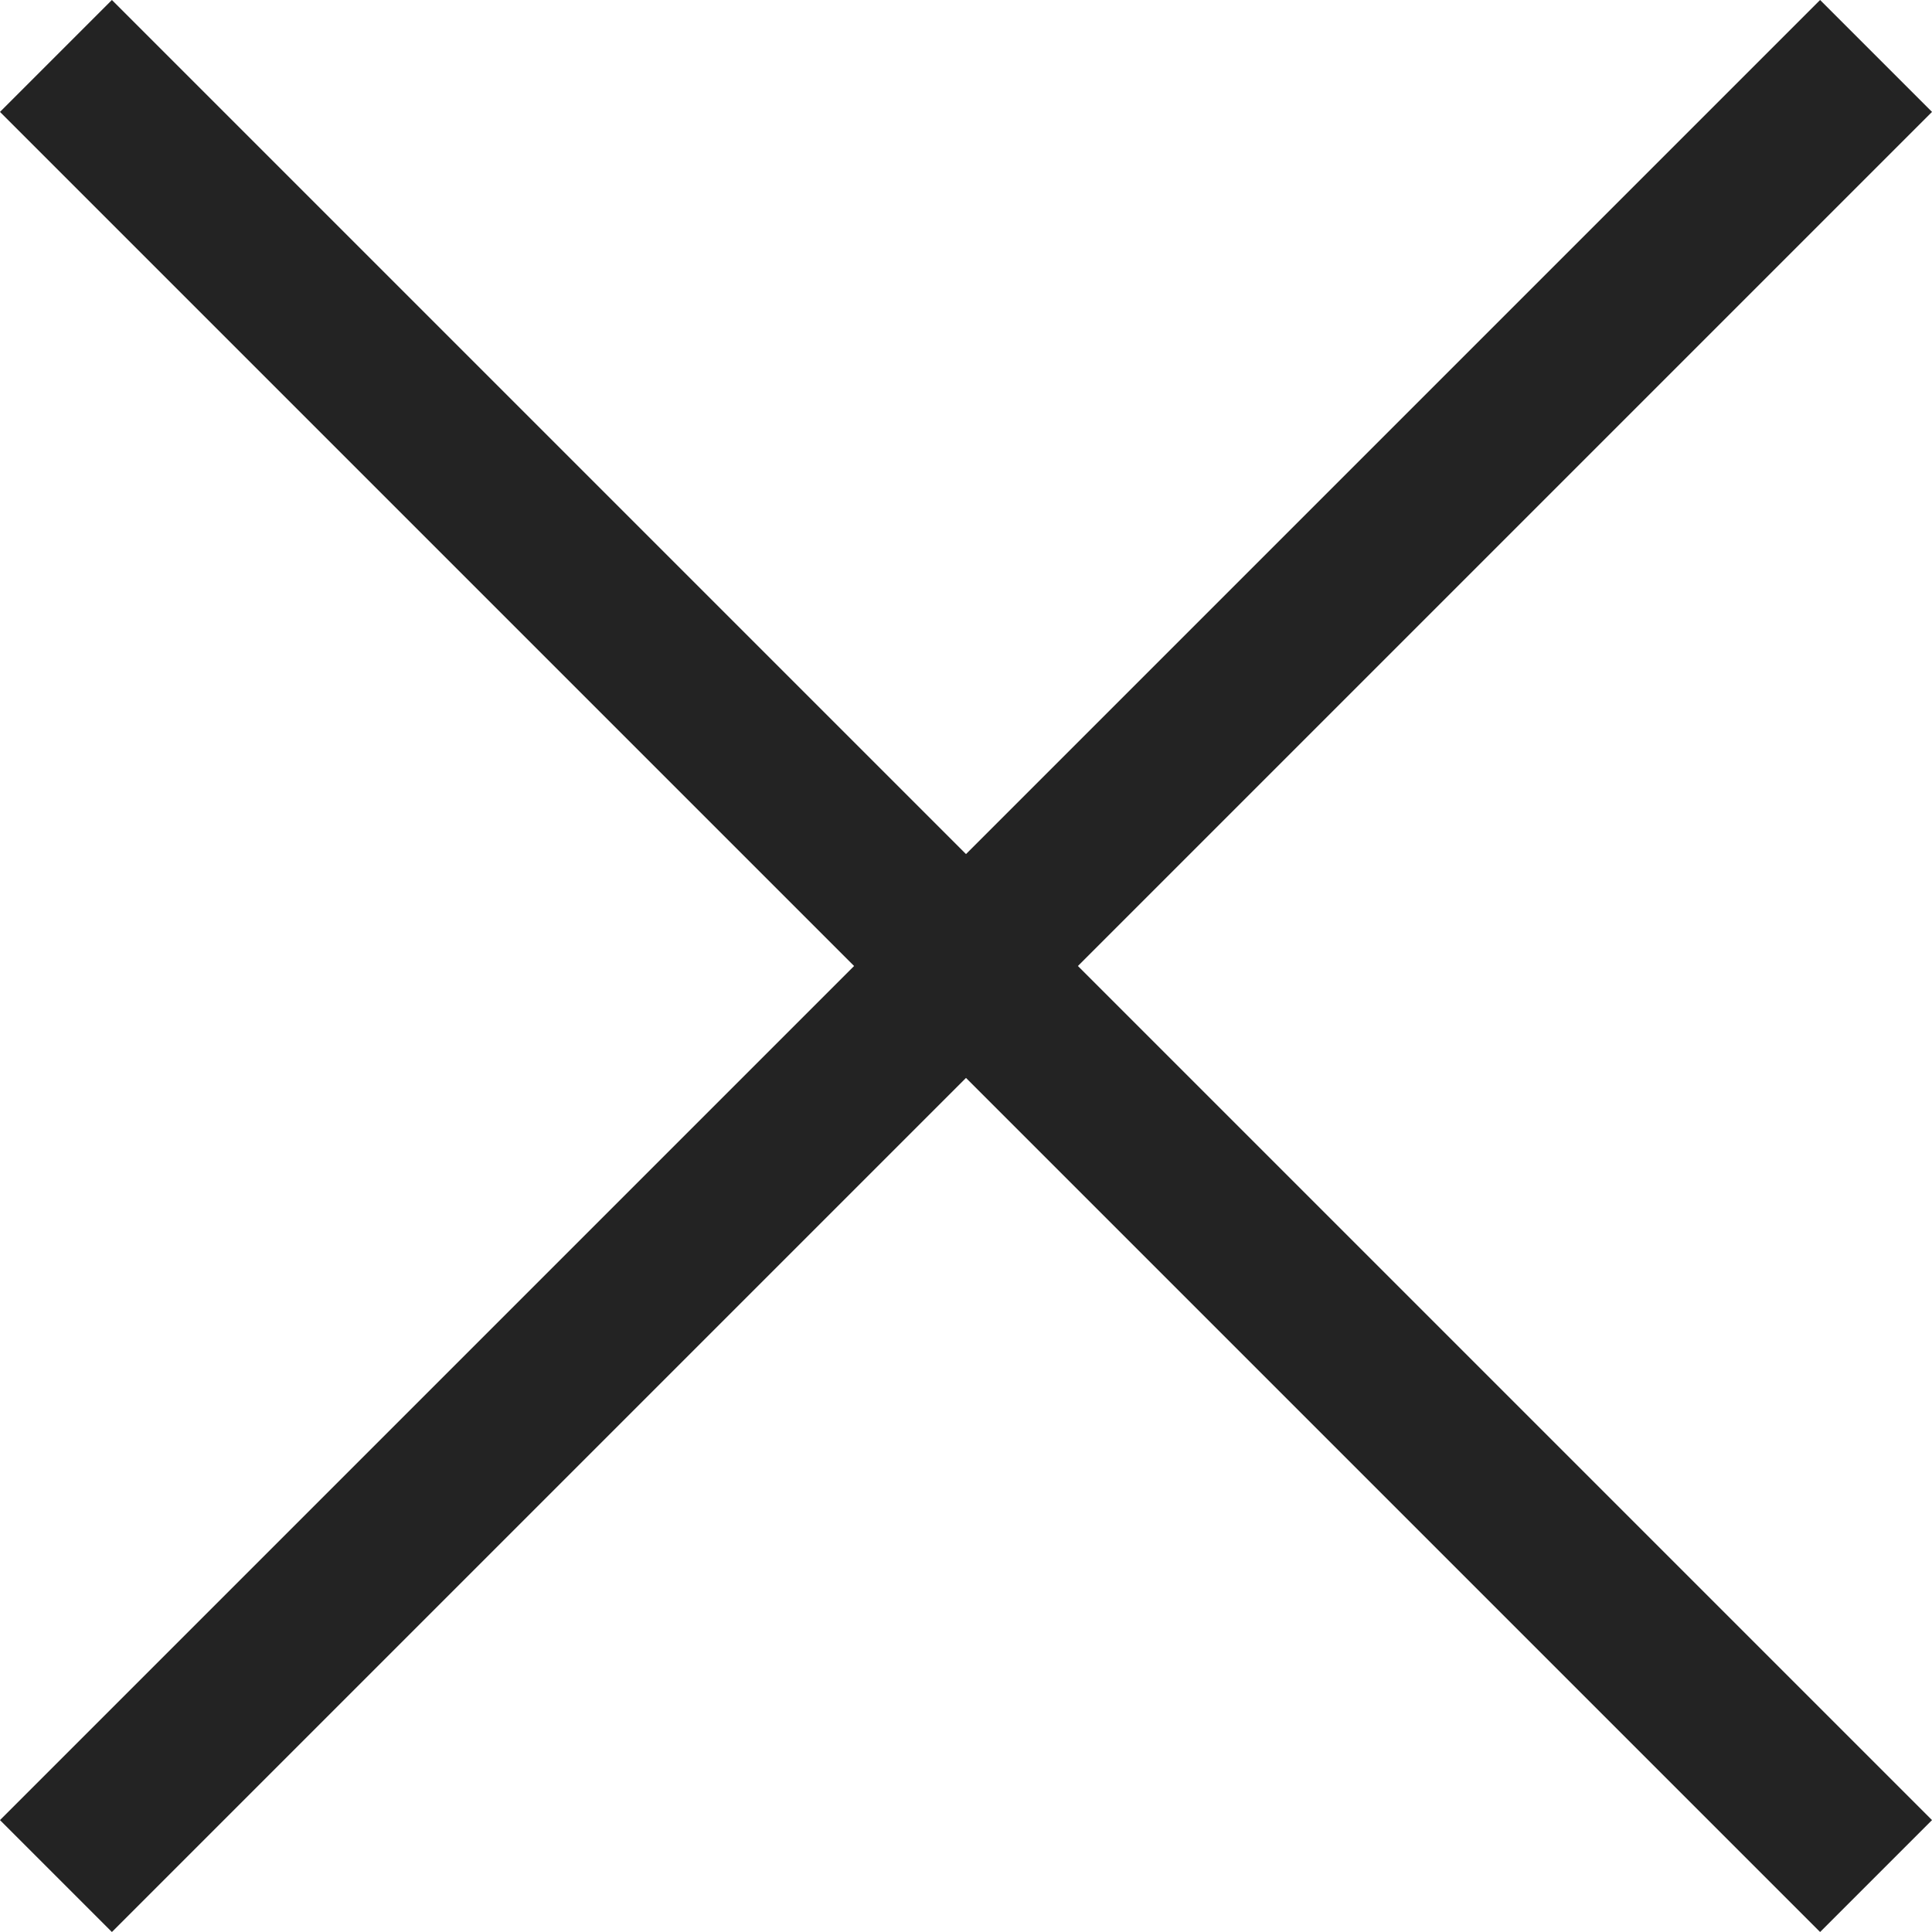 <svg xmlns="http://www.w3.org/2000/svg" width="24.414" height="24.414" viewBox="0 0 24.414 24.414">
  <g id="Group_248" data-name="Group 248" transform="translate(-9925.793 -8964.793)">
    <line id="Line_51" data-name="Line 51" x1="23" y2="23" transform="translate(9926.5 8965.5)" fill="none" stroke="#232323" stroke-width="2"/>
    <line id="Line_52" data-name="Line 52" x2="23" y2="23" transform="translate(9926.5 8965.5)" fill="none" stroke="#232323" stroke-width="2"/>
  </g>
</svg>
